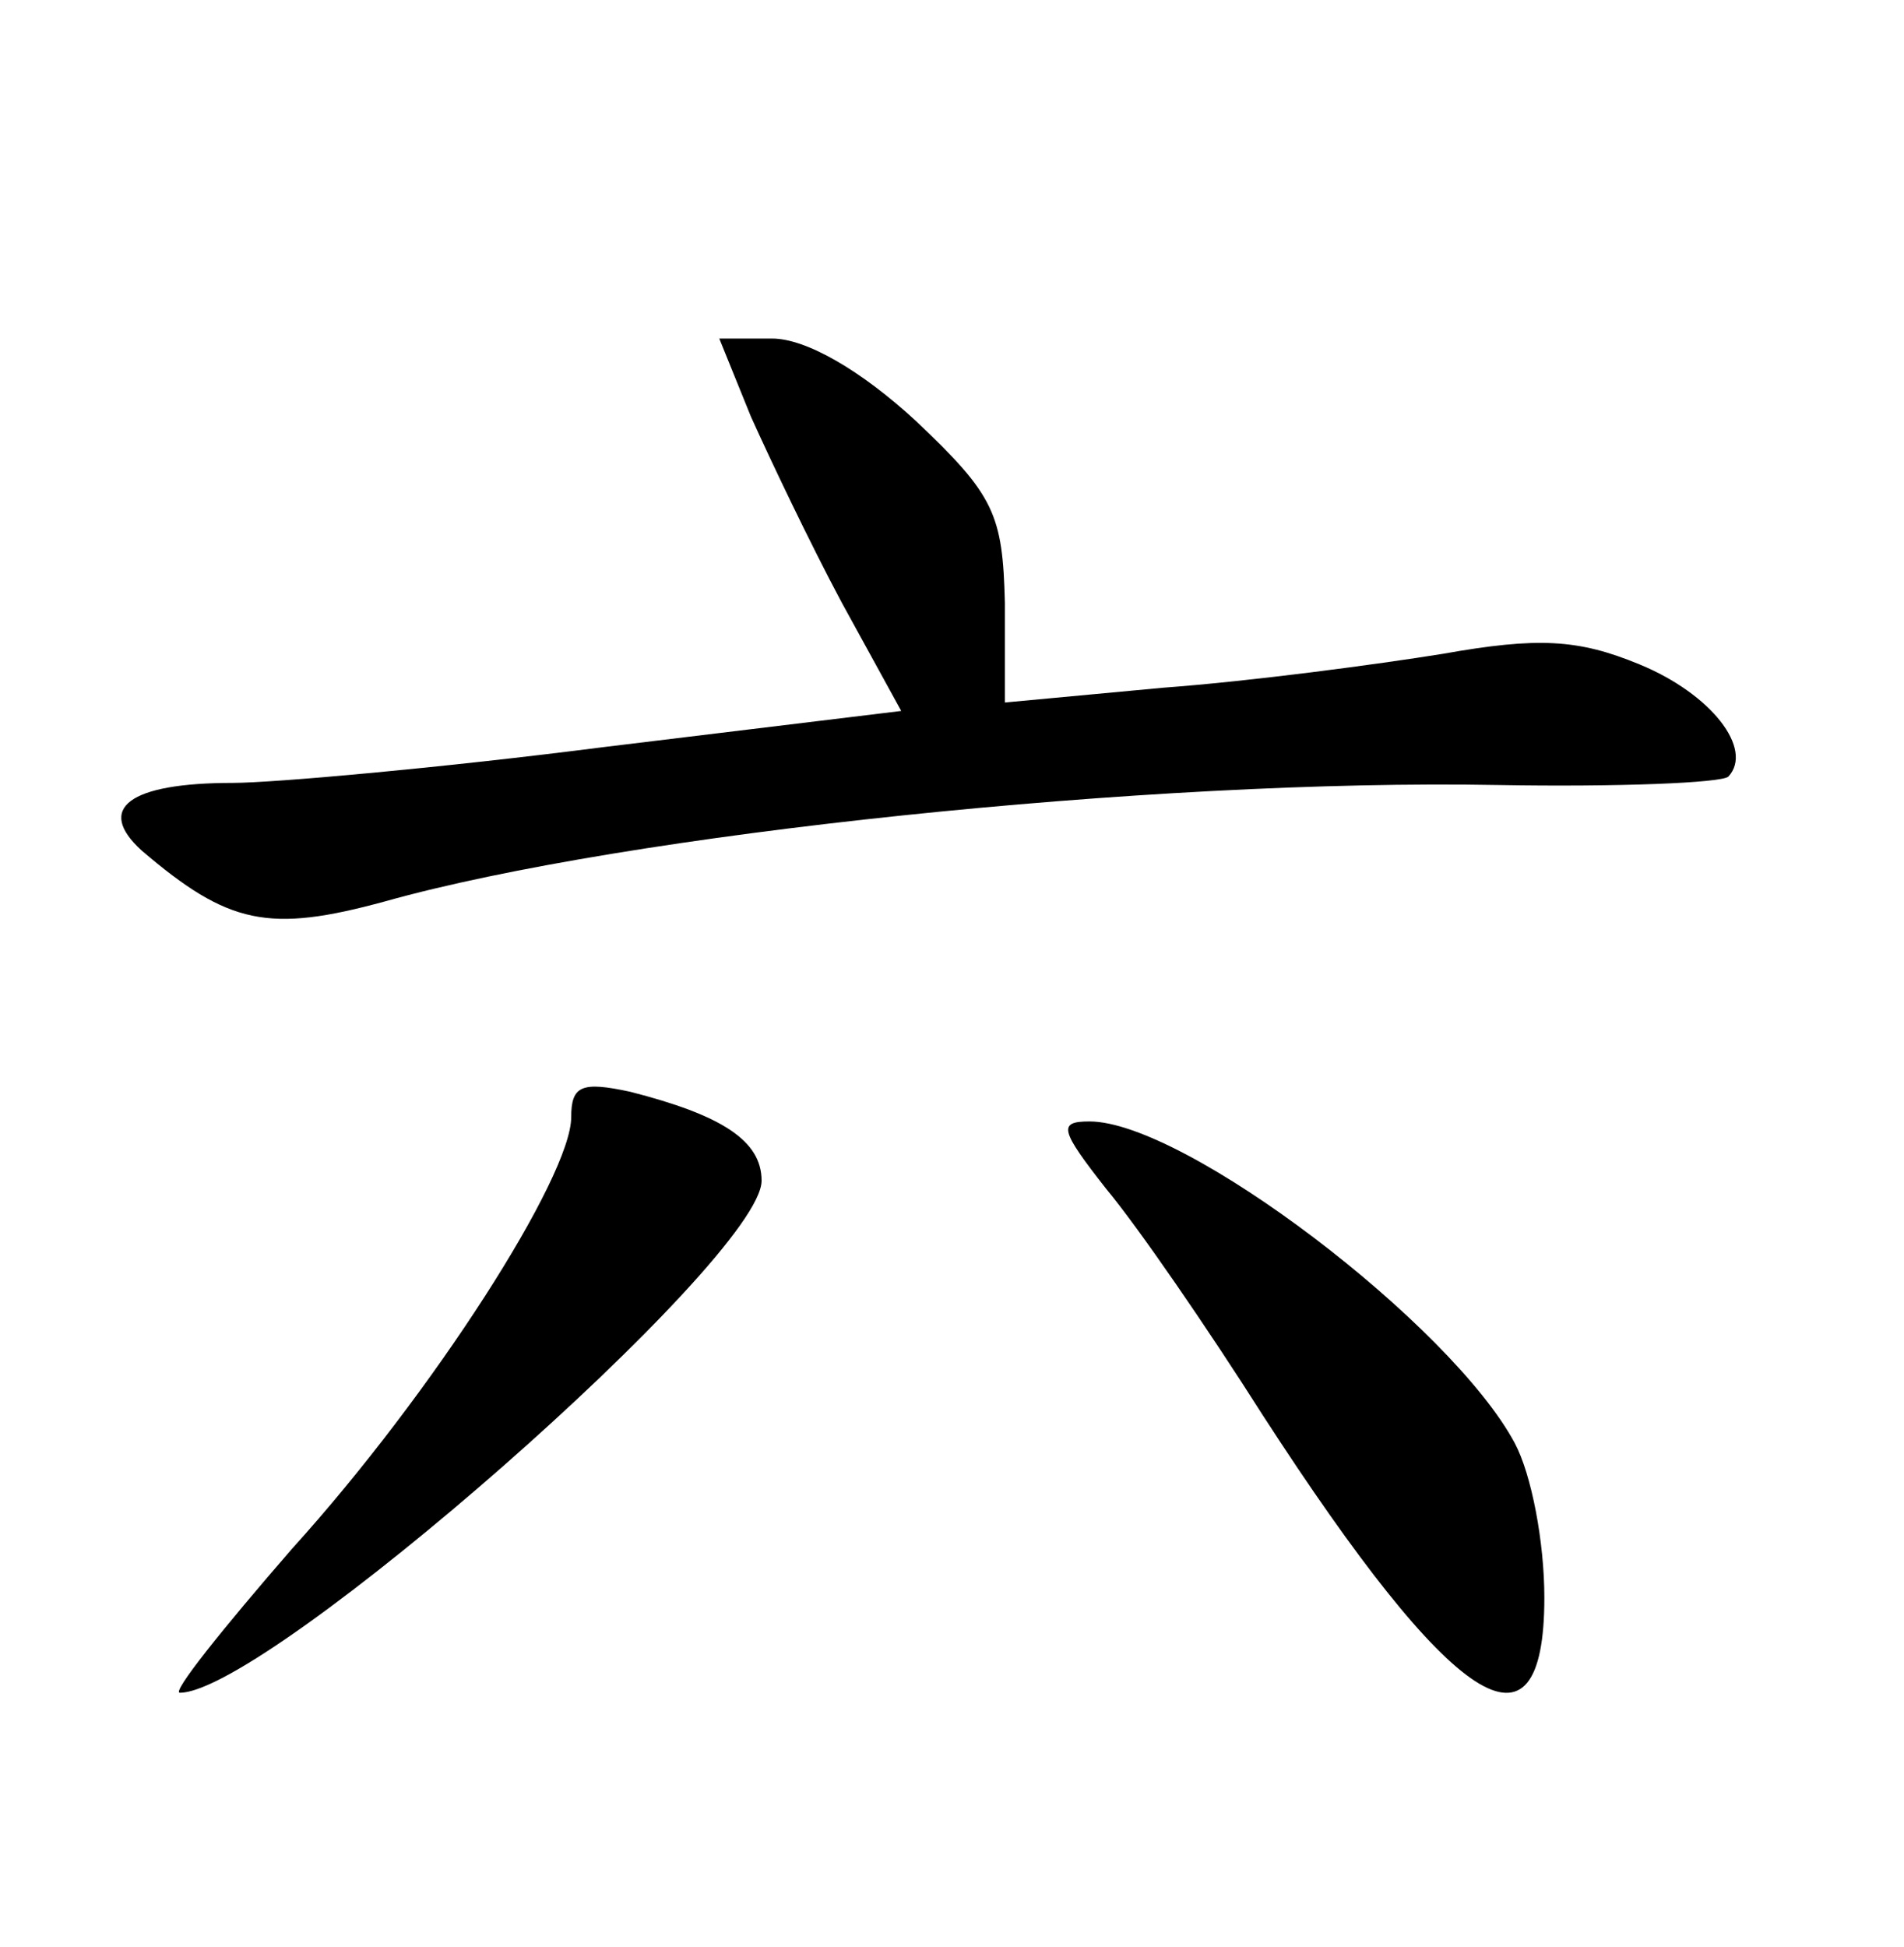 <?xml version="1.0" standalone="no"?>
<!DOCTYPE svg PUBLIC "-//W3C//DTD SVG 20010904//EN"
 "http://www.w3.org/TR/2001/REC-SVG-20010904/DTD/svg10.dtd">
<svg version="1.0" xmlns="http://www.w3.org/2000/svg"
 width="90pt" height="92pt" viewBox="0 0 90 92"
 preserveAspectRatio="xMidYMid meet">
<g transform="translate(0,92) scale(0.1,-0.1)"
fill="#000000" stroke="none">
<path d="M355 723 c9 -20 28 -60 43 -88 l28 -51 -140 -17 c-78 -10 -157 -17
-176 -17 -49 0 -65 -12 -43 -32 41 -35 60 -39 115 -24 114 32 363 58 526 55
57 -1 106 1 109 4 12 13 -8 39 -42 53 -29 12 -48 13 -93 5 -31 -5 -91 -13
-132 -16 l-75 -7 0 47 c-1 42 -5 51 -42 86 -26 24 -52 39 -68 39 l-25 0 15
-37z"/>
<path d="M270 392 c0 -28 -65 -130 -132 -204 -33 -38 -57 -68 -53 -68 41 0
275 205 275 242 0 19 -19 31 -62 42 -23 5 -28 3 -28 -12z"/>
<path d="M523 358 c15 -18 48 -66 74 -107 90 -139 133 -167 133 -86 0 26 -6
58 -14 73 -30 56 -156 152 -201 152 -15 0 -14 -4 8 -32z"/>
</g>
</svg>
